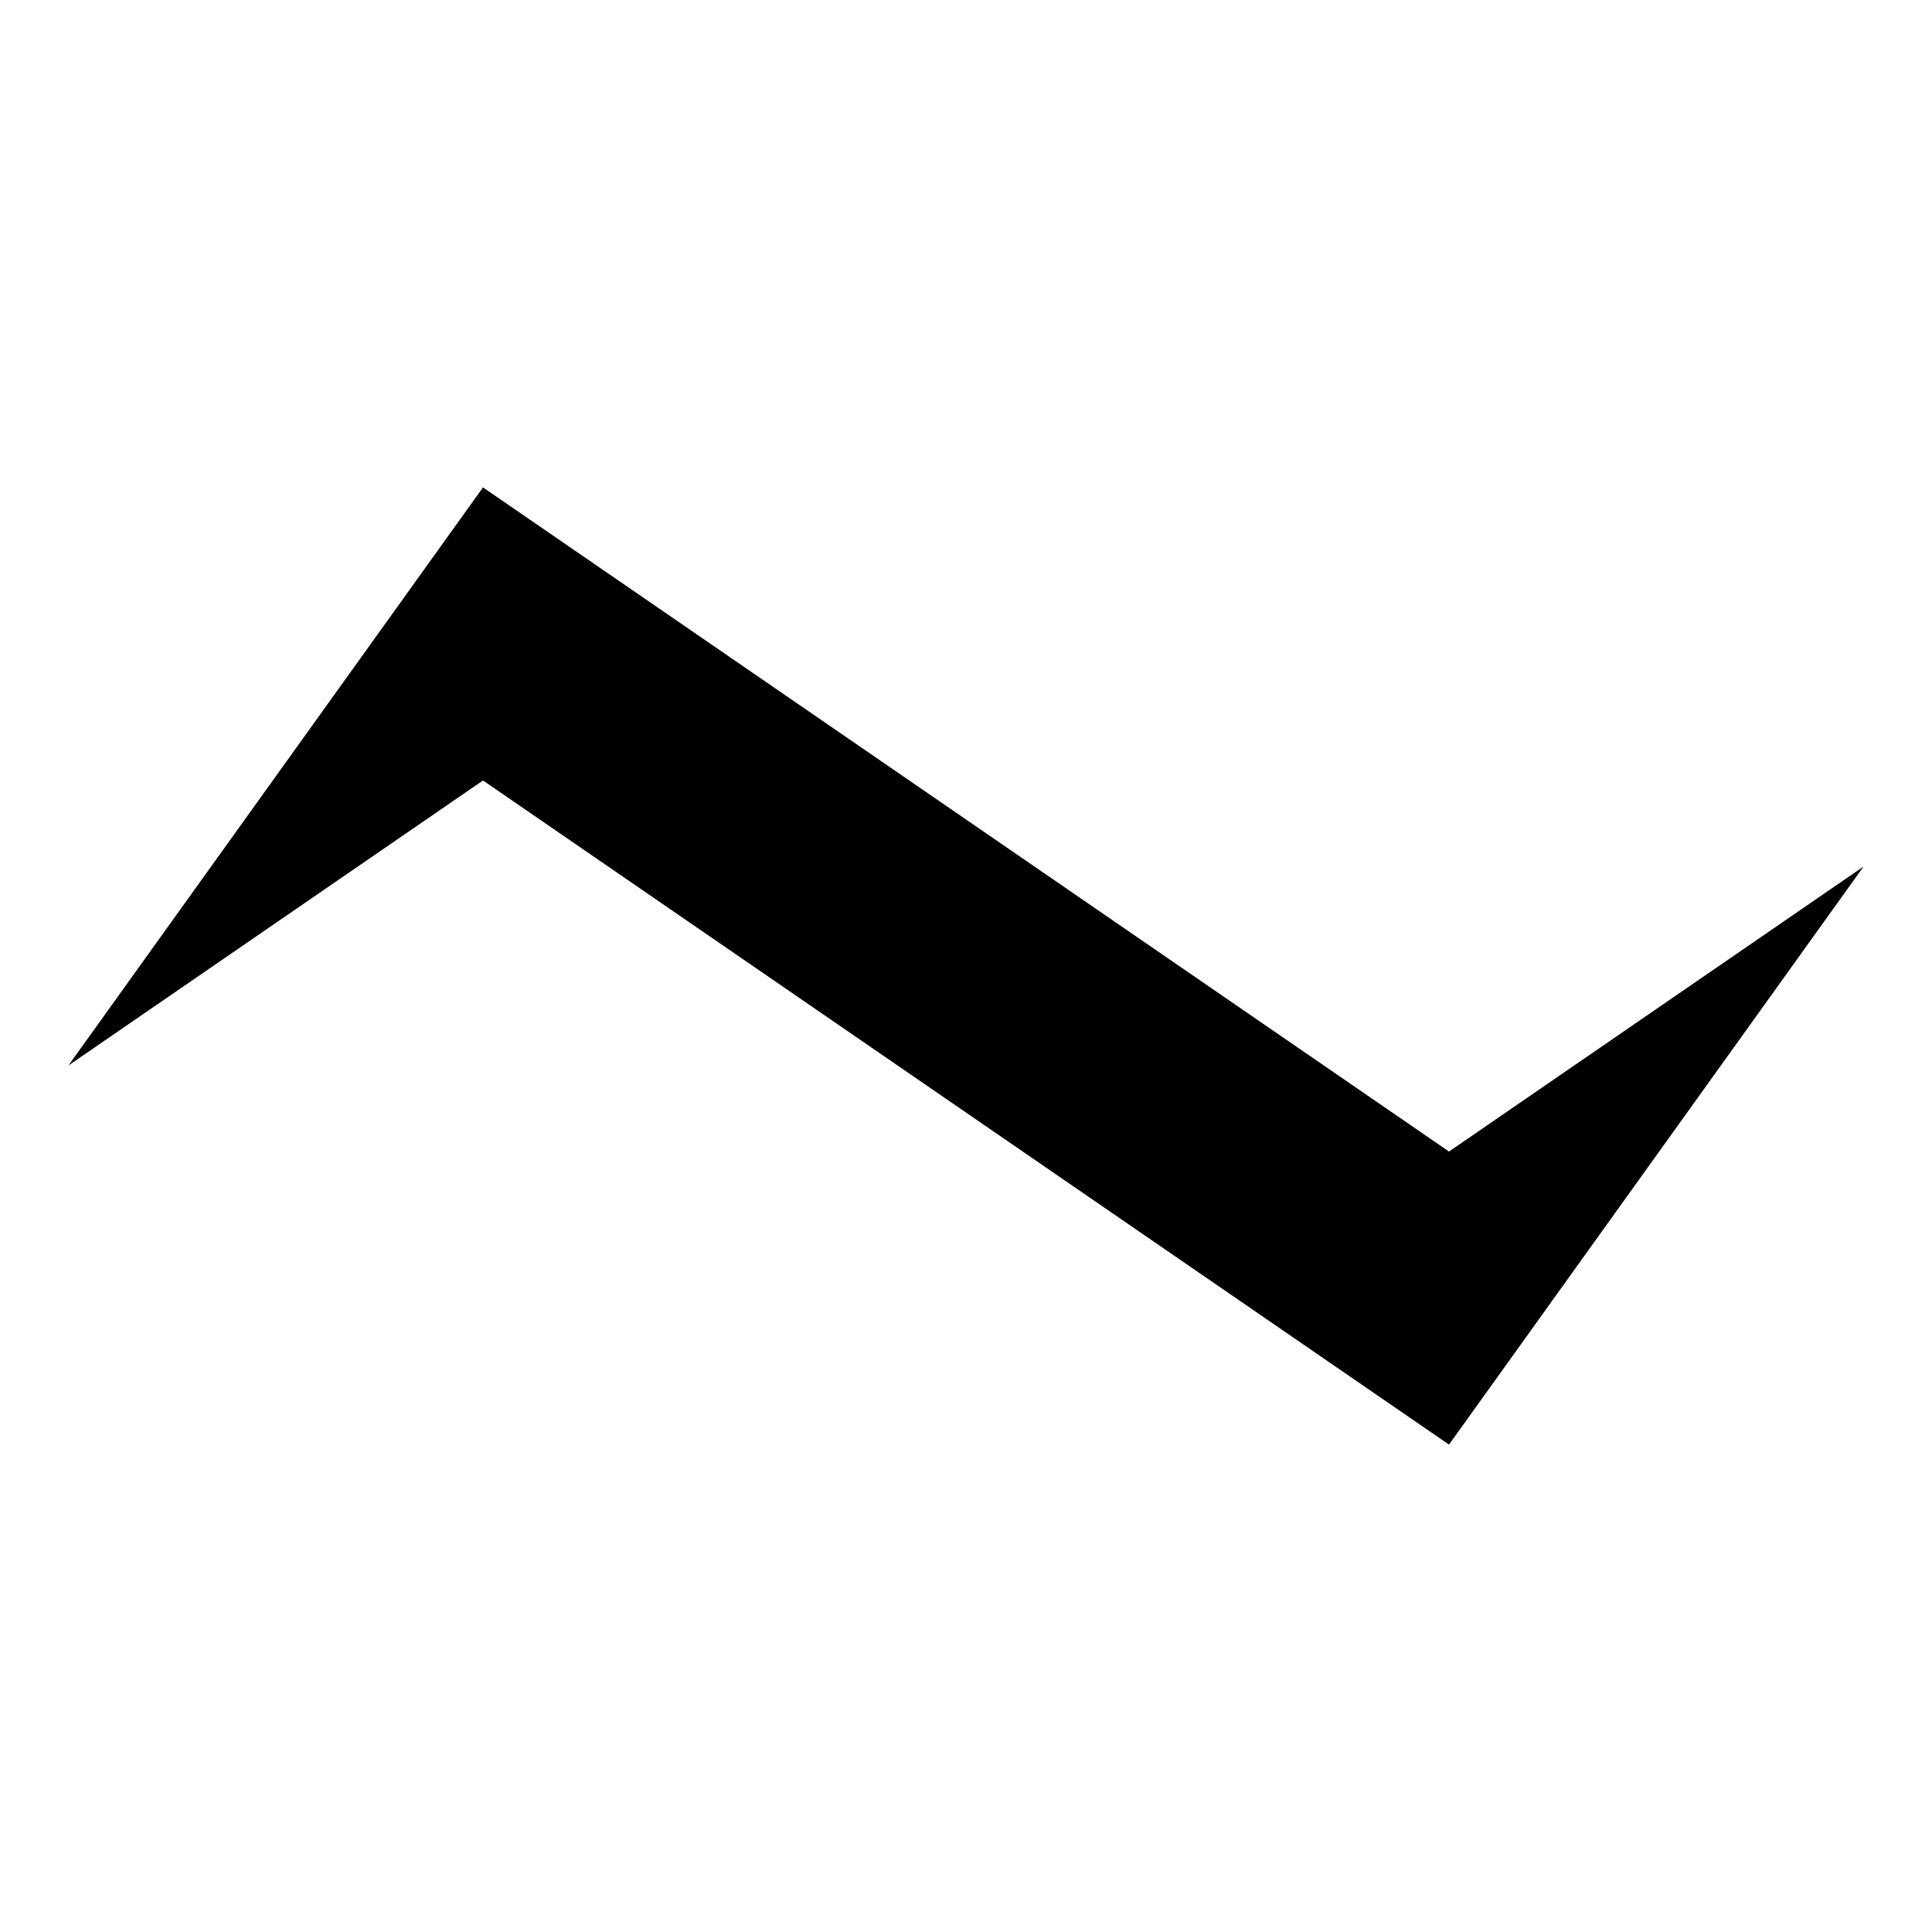 <svg xmlns="http://www.w3.org/2000/svg" viewBox="0 0 32 32" width="48" height="48"><svg viewBox="0 0 32 32" width="32" height="32" fill="currentcolor"><path d="M 1.133 17.648 L 8 8.073 L 24 19.073 L 30.867 14.352 L 24 23.927 L 8 12.927 L 1.133 17.648"></path></svg></svg>